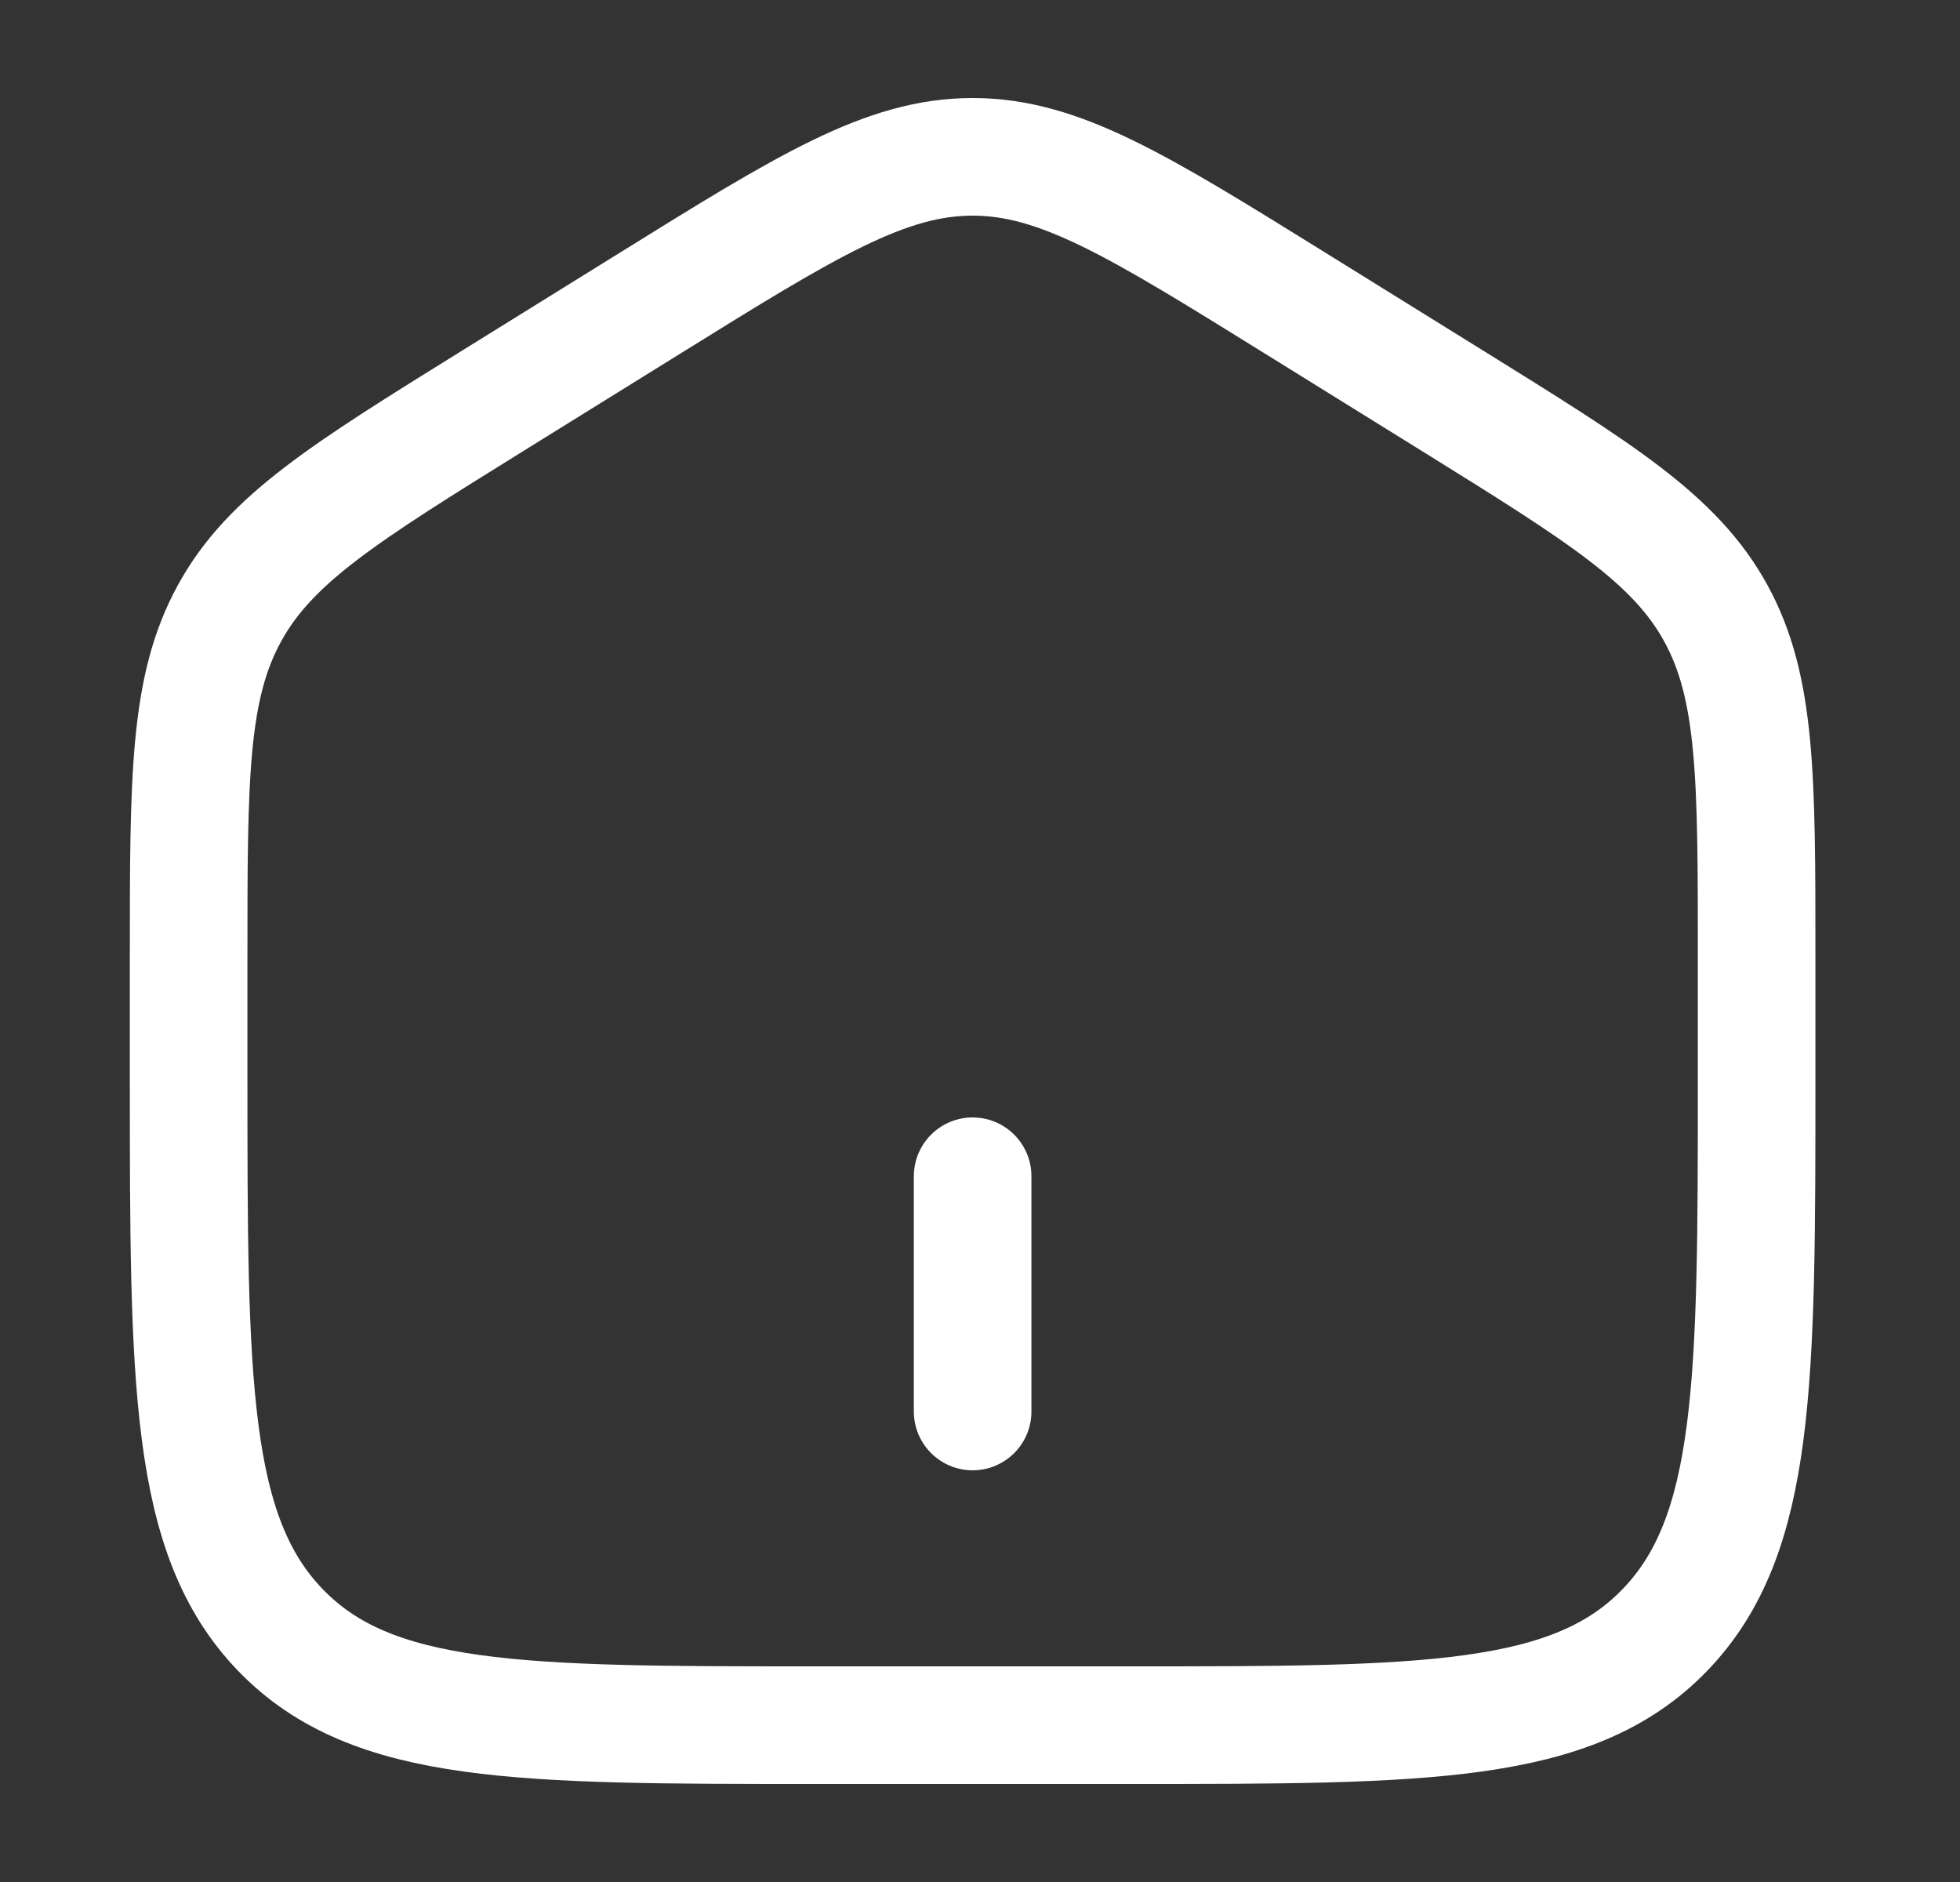 <svg width="25" height="24" viewBox="0 0 25 24" fill="none" xmlns="http://www.w3.org/2000/svg">
<rect x="0" y="0" width="25" height="24" fill="#333333" stroke="none"/>
<path d="M2.406 12.204C2.406 9.915 2.406 8.771 2.926 7.823C3.444 6.874 4.393 6.286 6.29 5.108L8.29 3.867C10.295 2.622 11.298 2 12.406 2C13.514 2 14.516 2.622 16.522 3.867L18.522 5.108C20.419 6.286 21.368 6.874 21.887 7.823C22.406 8.772 22.406 9.915 22.406 12.203V13.725C22.406 17.625 22.406 19.576 21.234 20.788C20.062 22 18.177 22 14.406 22H10.406C6.635 22 4.749 22 3.578 20.788C2.407 19.576 2.406 17.626 2.406 13.725V12.204Z" stroke="white" stroke-width="1.5"/>
<path d="M12.406 15V18" stroke="white" stroke-width="1.5" stroke-linecap="round"/>
</svg>
